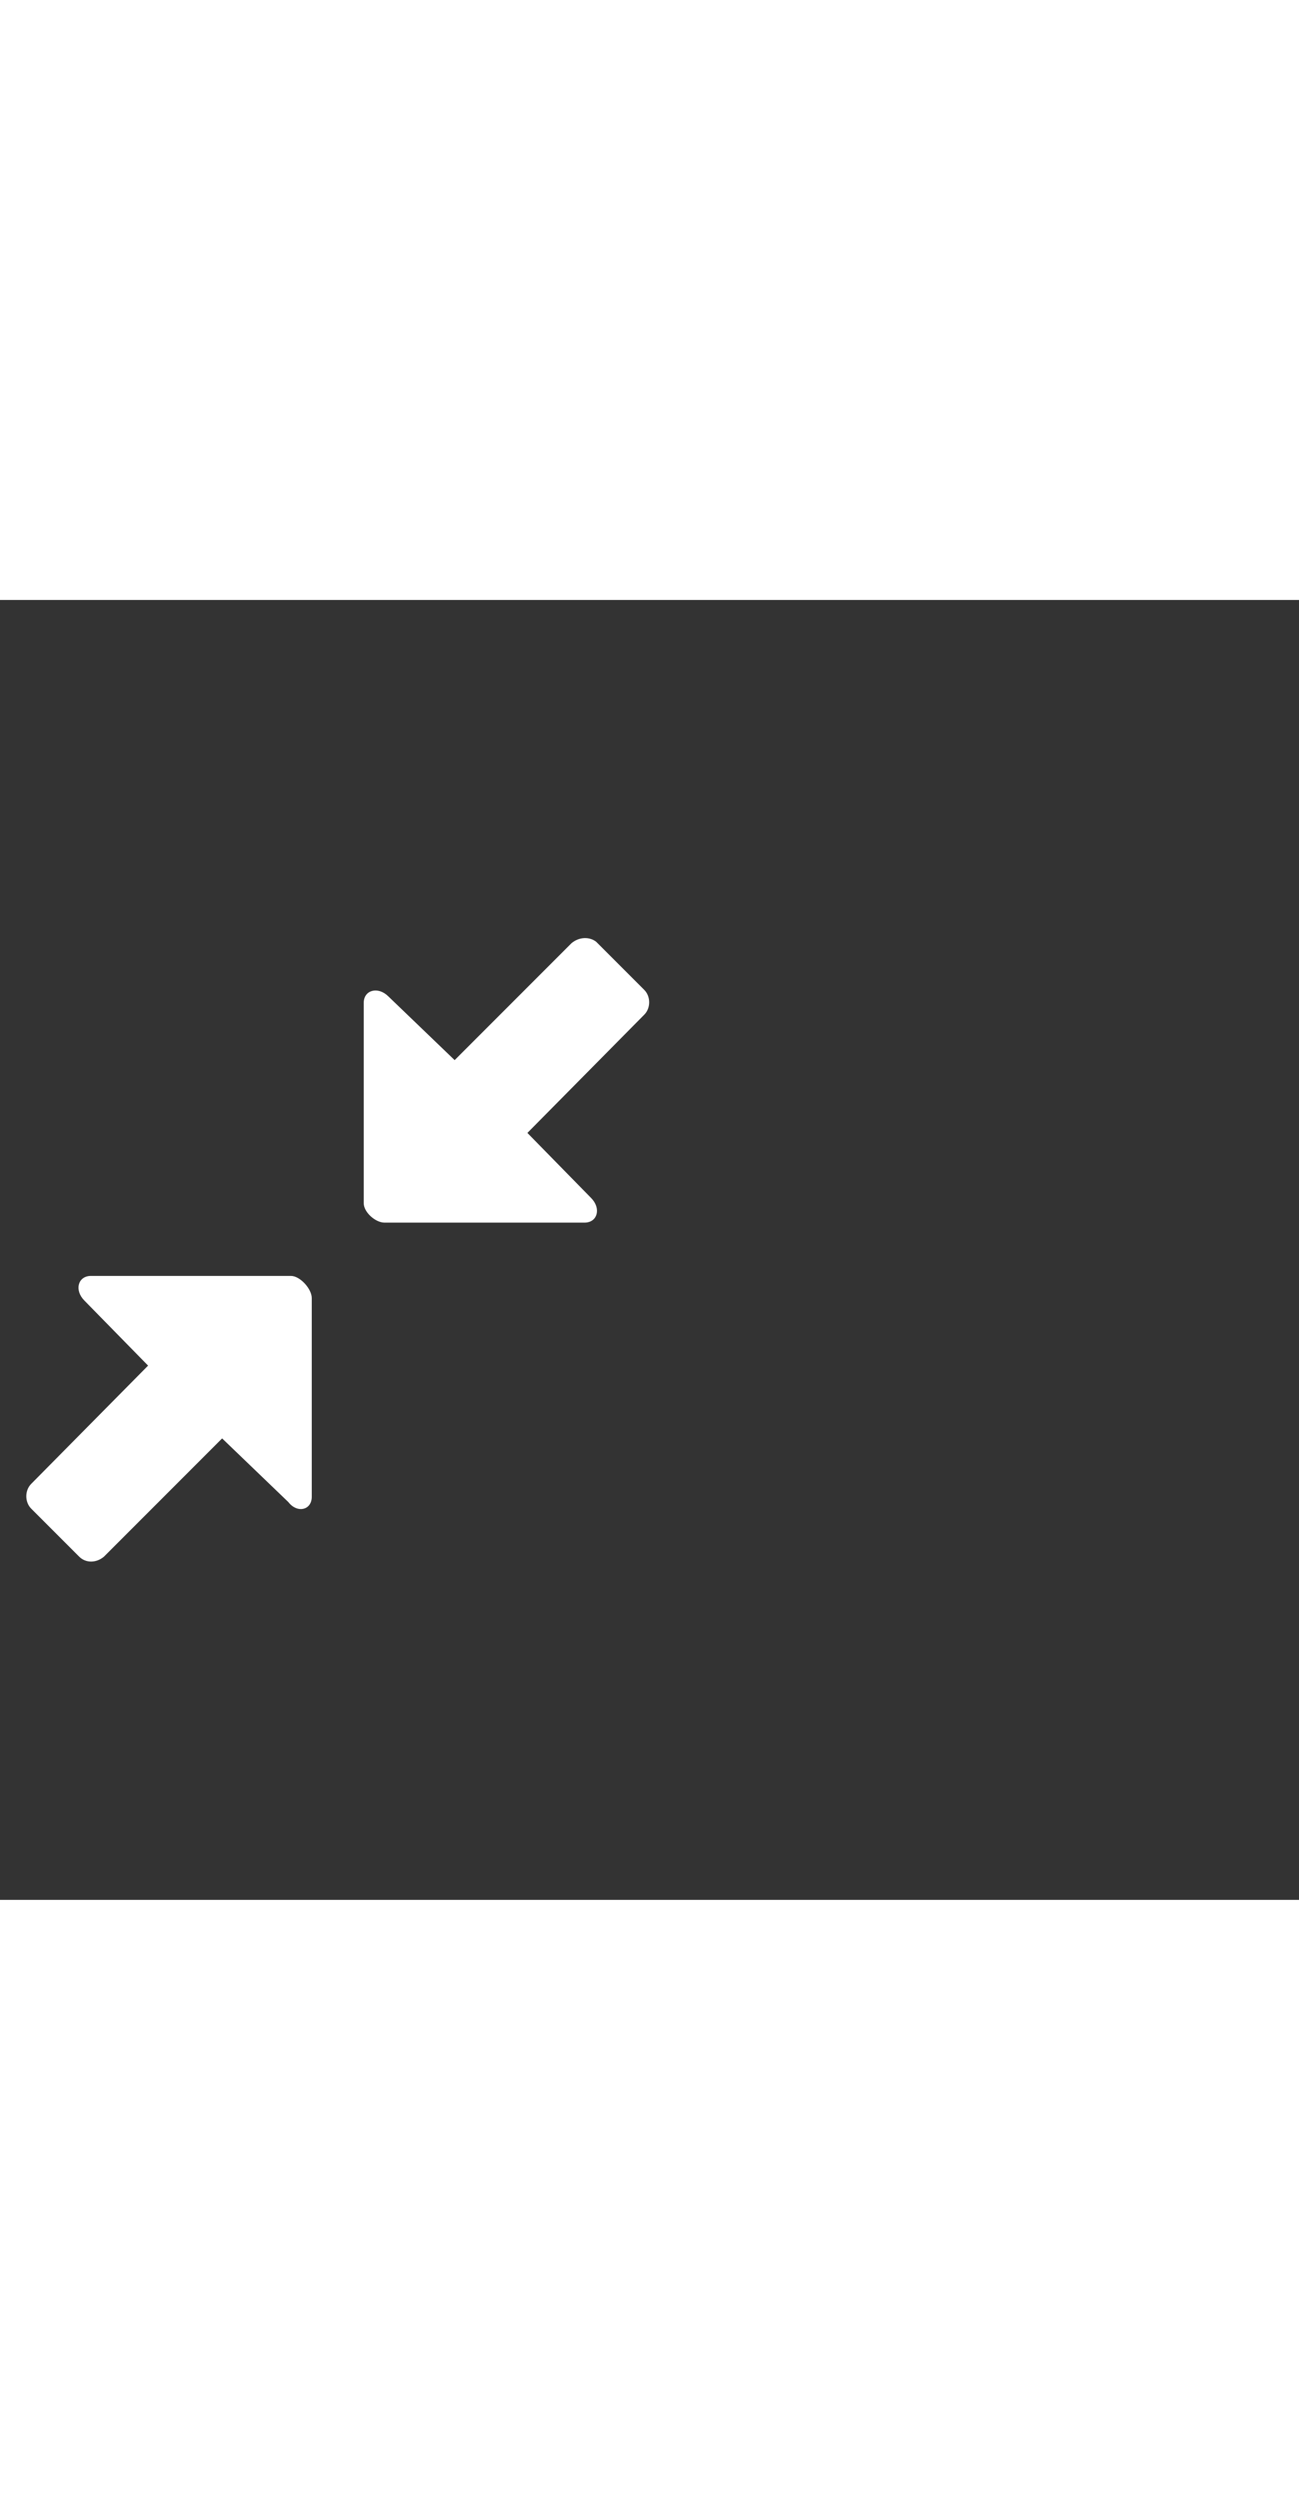 <svg xmlns="http://www.w3.org/2000/svg" width="52" height="100" viewBox="0 -24 100 100" weight="100"><rect x="0" y="-24" width="100" height="100" fill="#333333" stroke="none"/><path fill="#fff" d="M29.6 23.9H45c1 0 1.3-1.1.5-1.9l-4.9-5 9-9.1c.5-.5.5-1.4 0-1.9l-3.7-3.7c-.5-.4-1.3-.4-1.9.1l-9 9-5.1-4.9C29.1 5.7 28 6 28 7v15.4c0 .7.9 1.5 1.6 1.5zM22.4 28H7c-1 0-1.3 1.1-.5 1.9l4.9 5-9 9.1c-.5.5-.5 1.4 0 1.9l3.7 3.7c.5.5 1.3.5 1.9 0l9.1-9.1 5.1 4.9c.7.9 1.8.6 1.8-.4V29.7c0-.7-.9-1.7-1.6-1.7z M0.836 0.836"/></svg>